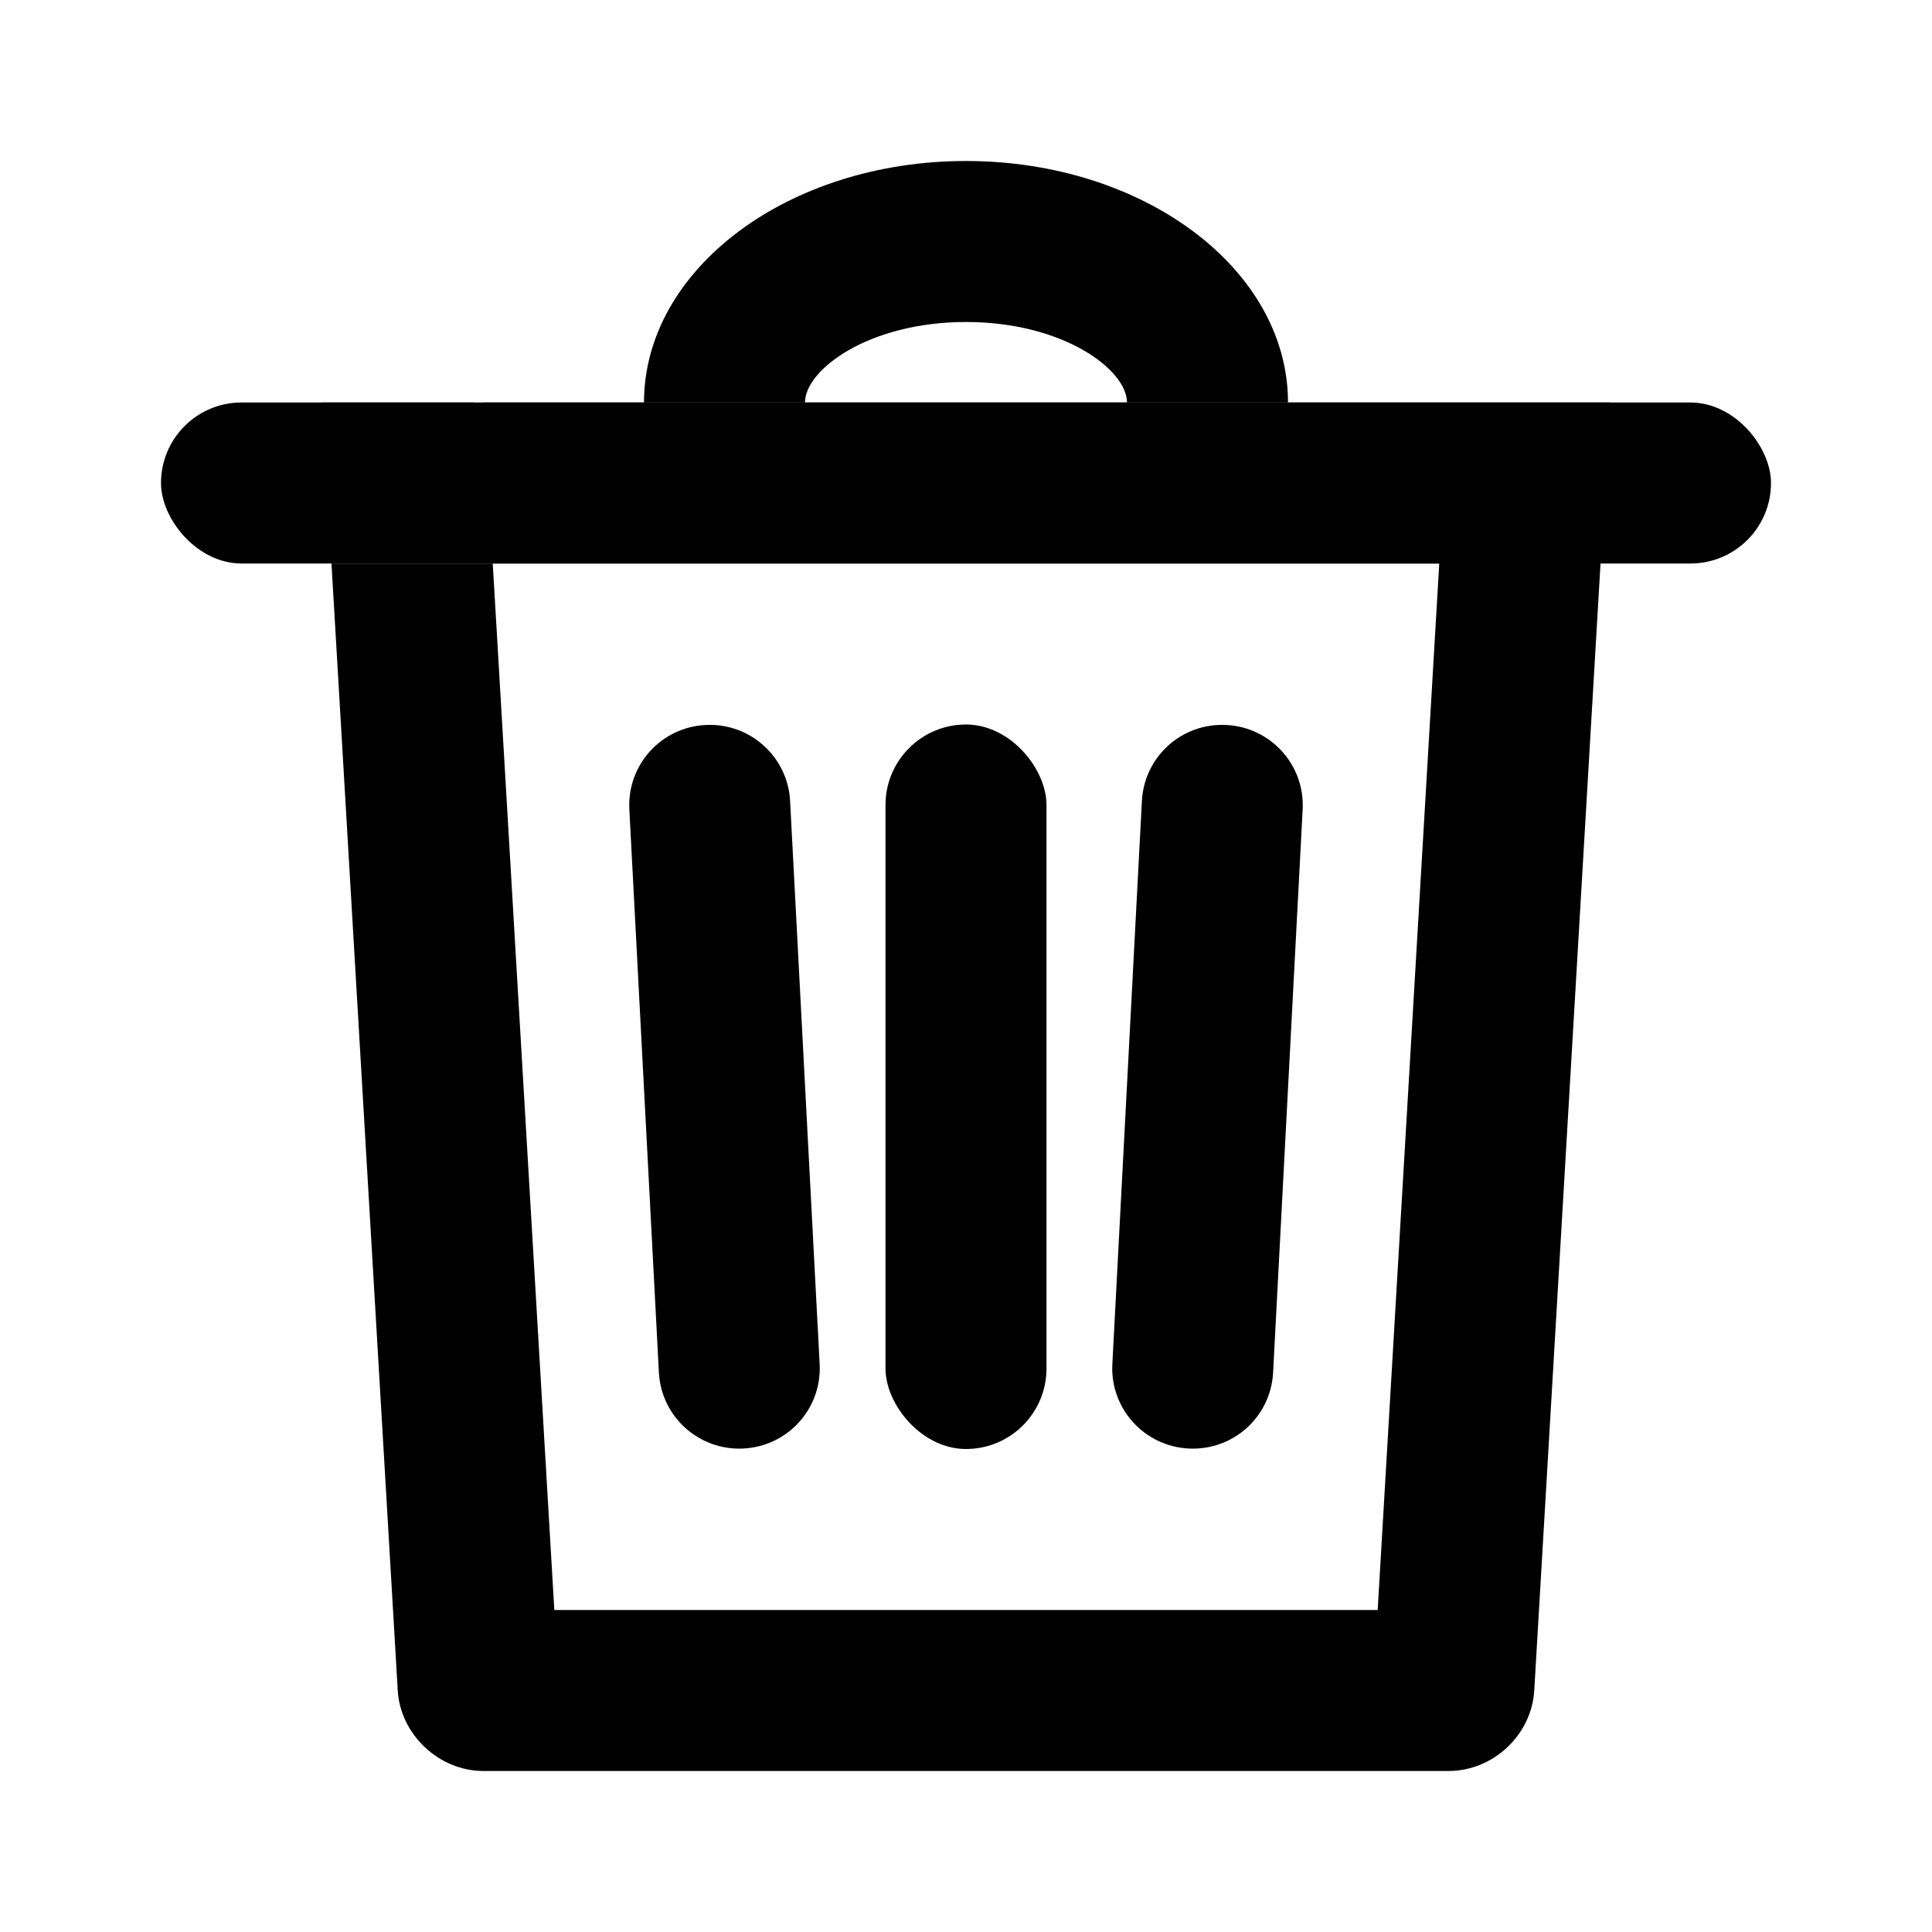 <?xml version="1.0" encoding="UTF-8" standalone="no"?>
<svg width="24px" height="24px" viewBox="0 0 24 24" version="1.1" xmlns="http://www.w3.org/2000/svg" xmlns:xlink="http://www.w3.org/1999/xlink">
    <!-- Generator: Sketch 42 (36781) - http://www.bohemiancoding.com/sketch -->
    <title>menu_trash</title>
    <g >
        <rect x="11" y="9" width="2" height="9" rx="1"/>
        <path d="M14.185,9.95 C14.214,9.4 14.68,8.977 15.236,9.006 C15.787,9.035 16.211,9.504 16.182,10.055 L15.815,17.05 C15.786,17.6 15.32,18.023 14.764,17.994 C14.213,17.965 13.789,17.496 13.818,16.945 L14.185,9.95 Z"/>
        <path d="M7.818,10.055 C7.789,9.505 8.209,9.035 8.764,9.006 C9.316,8.977 9.786,9.4 9.815,9.95 L10.182,16.945 C10.211,17.495 9.791,17.965 9.236,17.994 C8.684,18.023 8.214,17.6 8.185,17.05 L7.818,10.055 Z"/>
        <path d="M6.003,5 L5.886,5 L4.111,6.883 L4.118,7 L6.121,7 L6.003,5 Z M6.886,20 L17.114,20 L17.879,7 L6.121,7 L6.886,20 Z M4,5 L20,5 L19.059,21 C19.026,21.552 18.55,22 17.993,22 L6.007,22 C5.451,22 4.973,21.545 4.941,21 L4,5 Z"/>
        <path d="M8,5 C8,3.343 9.791,2 12,2 C14.209,2 16,3.343 16,5 L14,5 C14,4.593 13.209,4 12,4 C10.791,4 10,4.593 10,5 L8,5 Z M10,5 L8,5 C8,3.343 9.791,2 12,2 C14.209,2 16,3.343 16,5 L14,5 C14,4.593 13.209,4 12,4 C10.791,4 10,4.593 10,5 Z"/>
        <rect x="2" y="5" width="20" height="2" rx="1"/>
    </g>
</svg>
